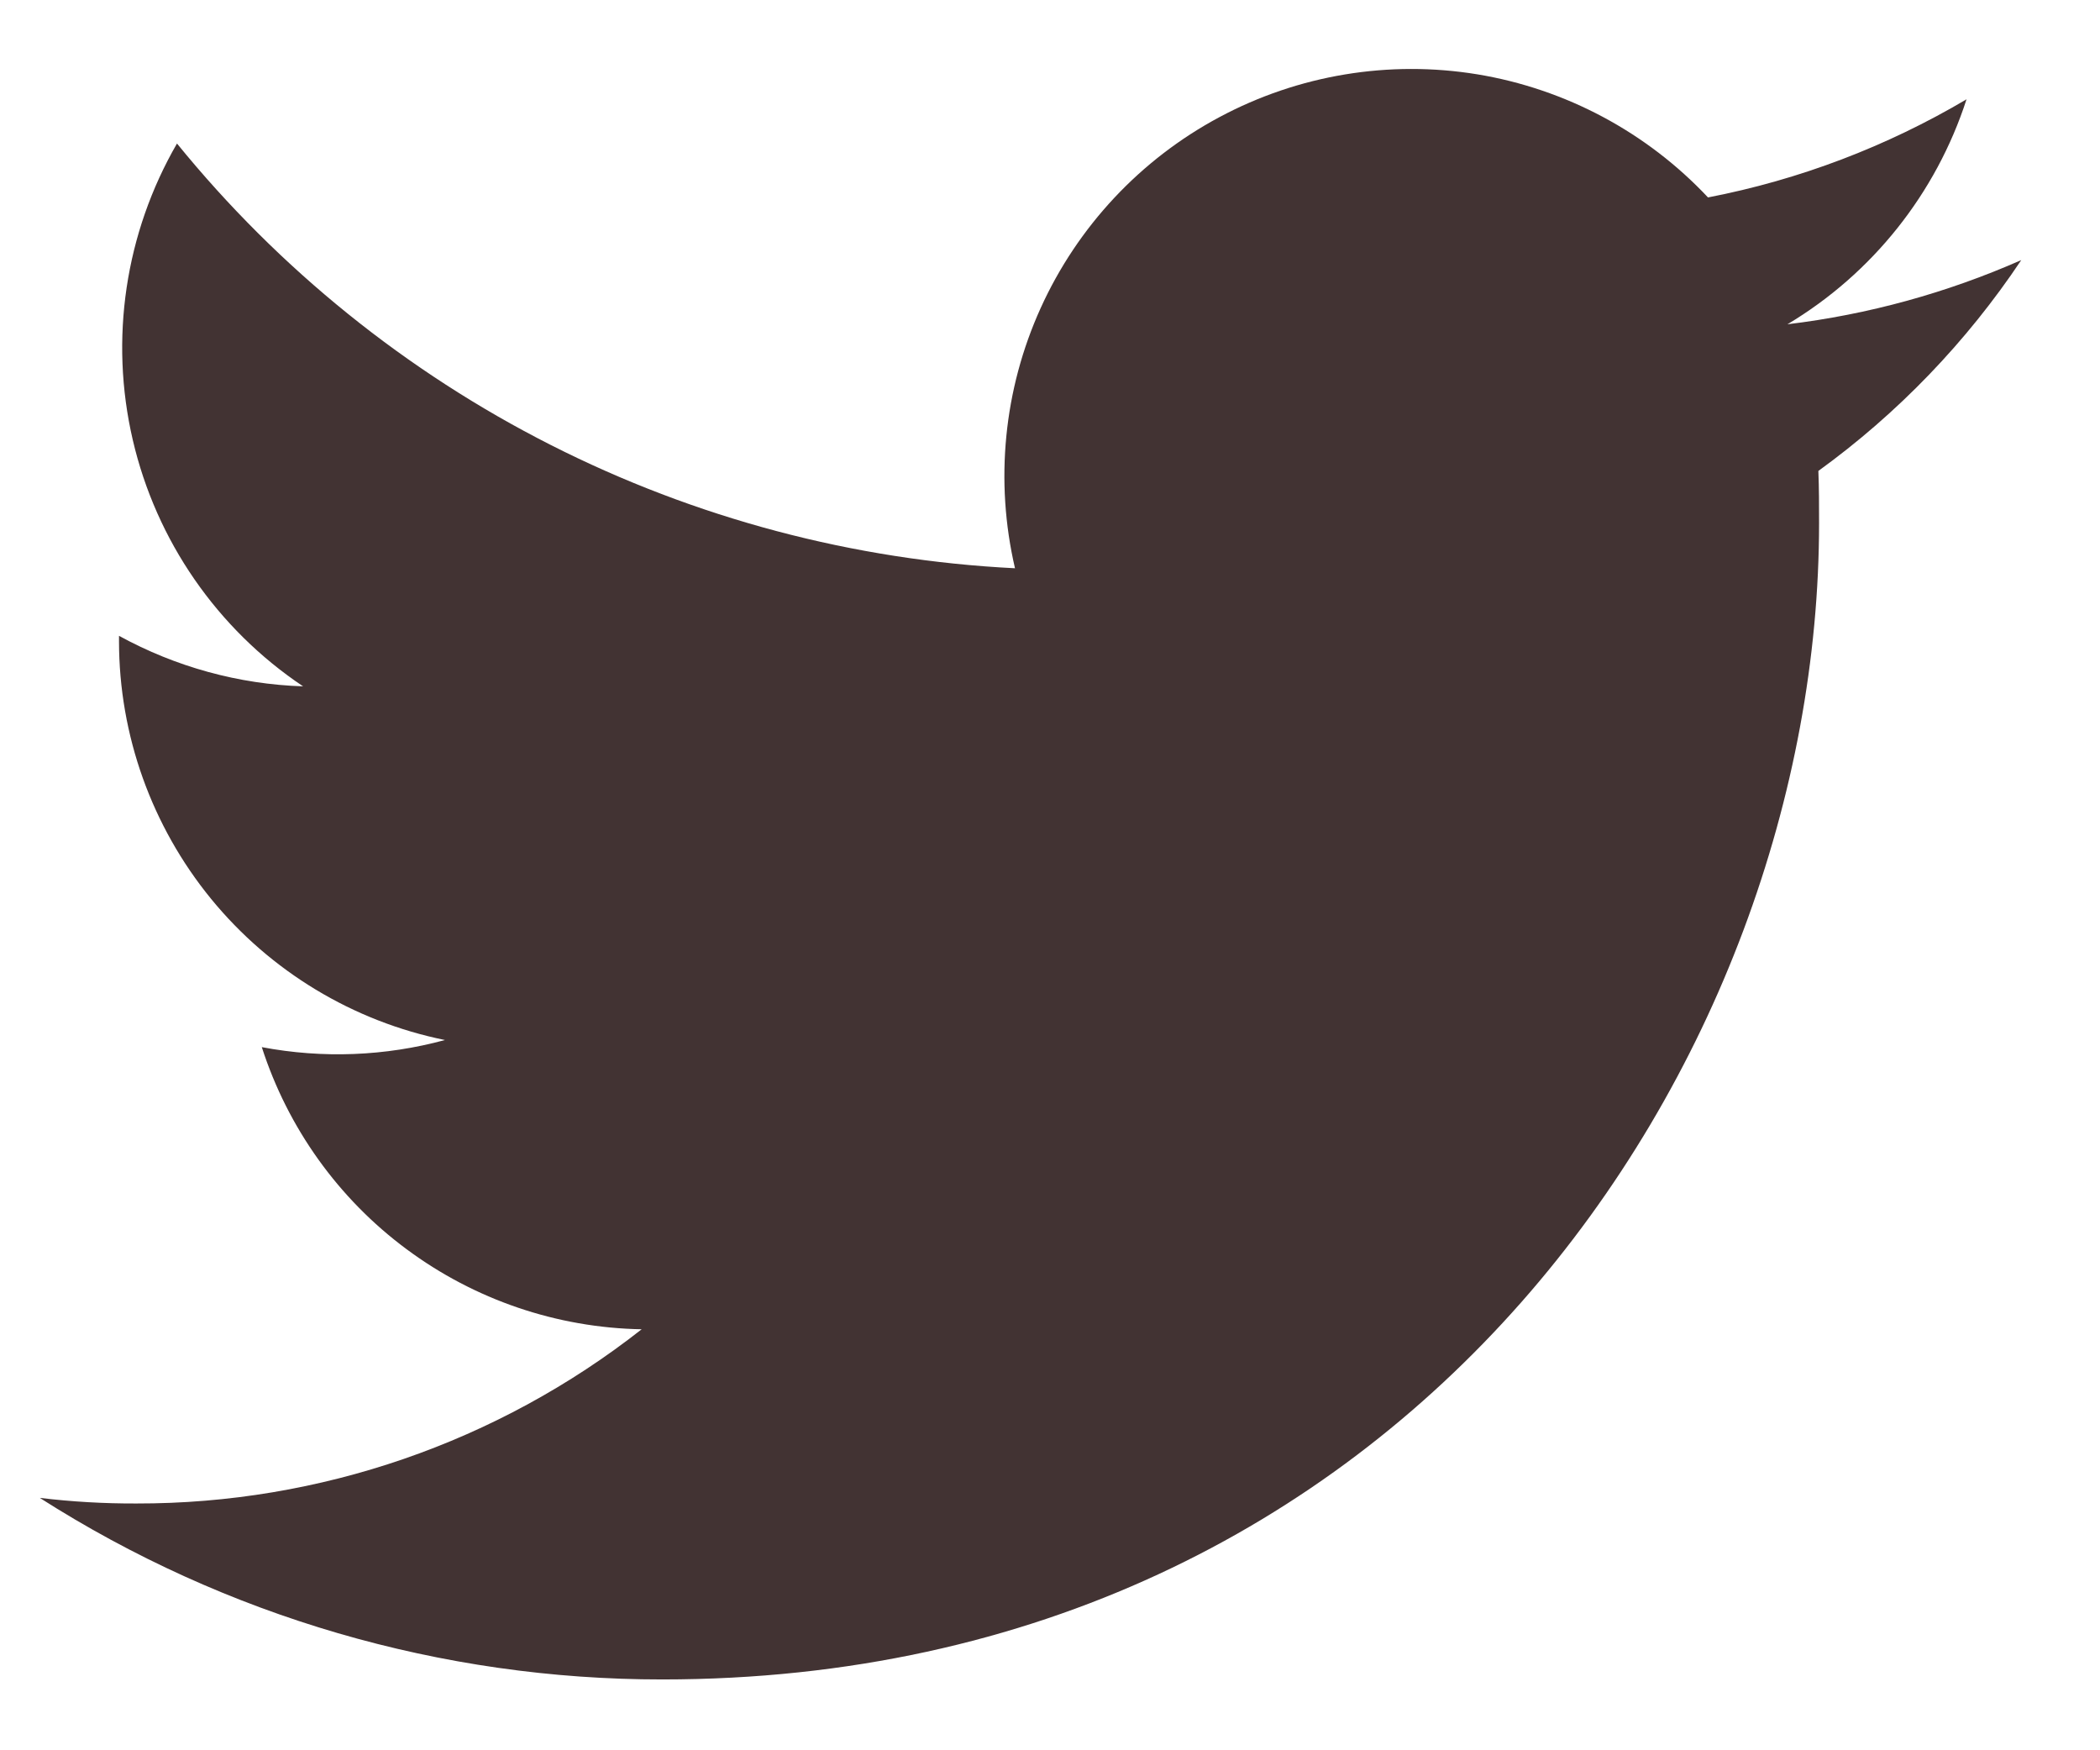 <svg width="18" height="15" viewBox="0 0 18 15" fill="none" xmlns="http://www.w3.org/2000/svg">
<path id="twitter-icon" d="M5.677 14.393C12.086 14.393 15.592 9.081 15.592 4.484C15.592 4.335 15.592 4.185 15.586 4.036C16.268 3.542 16.857 2.93 17.325 2.229C16.688 2.51 16.012 2.696 15.321 2.779C16.049 2.344 16.595 1.658 16.856 0.851C16.171 1.256 15.422 1.541 14.64 1.692C14.115 1.133 13.42 0.762 12.663 0.637C11.905 0.513 11.128 0.642 10.452 1.004C9.775 1.366 9.237 1.941 8.92 2.64C8.603 3.339 8.526 4.123 8.7 4.87C7.315 4.801 5.959 4.441 4.722 3.814C3.484 3.187 2.392 2.306 1.517 1.23C1.073 1.998 0.937 2.906 1.138 3.77C1.339 4.634 1.861 5.389 2.598 5.882C2.045 5.864 1.505 5.715 1.02 5.449V5.497C1.021 6.301 1.3 7.08 1.809 7.703C2.318 8.325 3.026 8.753 3.814 8.913C3.302 9.052 2.766 9.073 2.244 8.974C2.467 9.666 2.9 10.272 3.484 10.705C4.068 11.139 4.773 11.379 5.5 11.392C4.265 12.362 2.739 12.888 1.169 12.885C0.892 12.886 0.615 12.87 0.341 12.837C1.935 13.854 3.786 14.394 5.677 14.393Z" fill="#130000" fill-opacity="0.8"/>
</svg>
